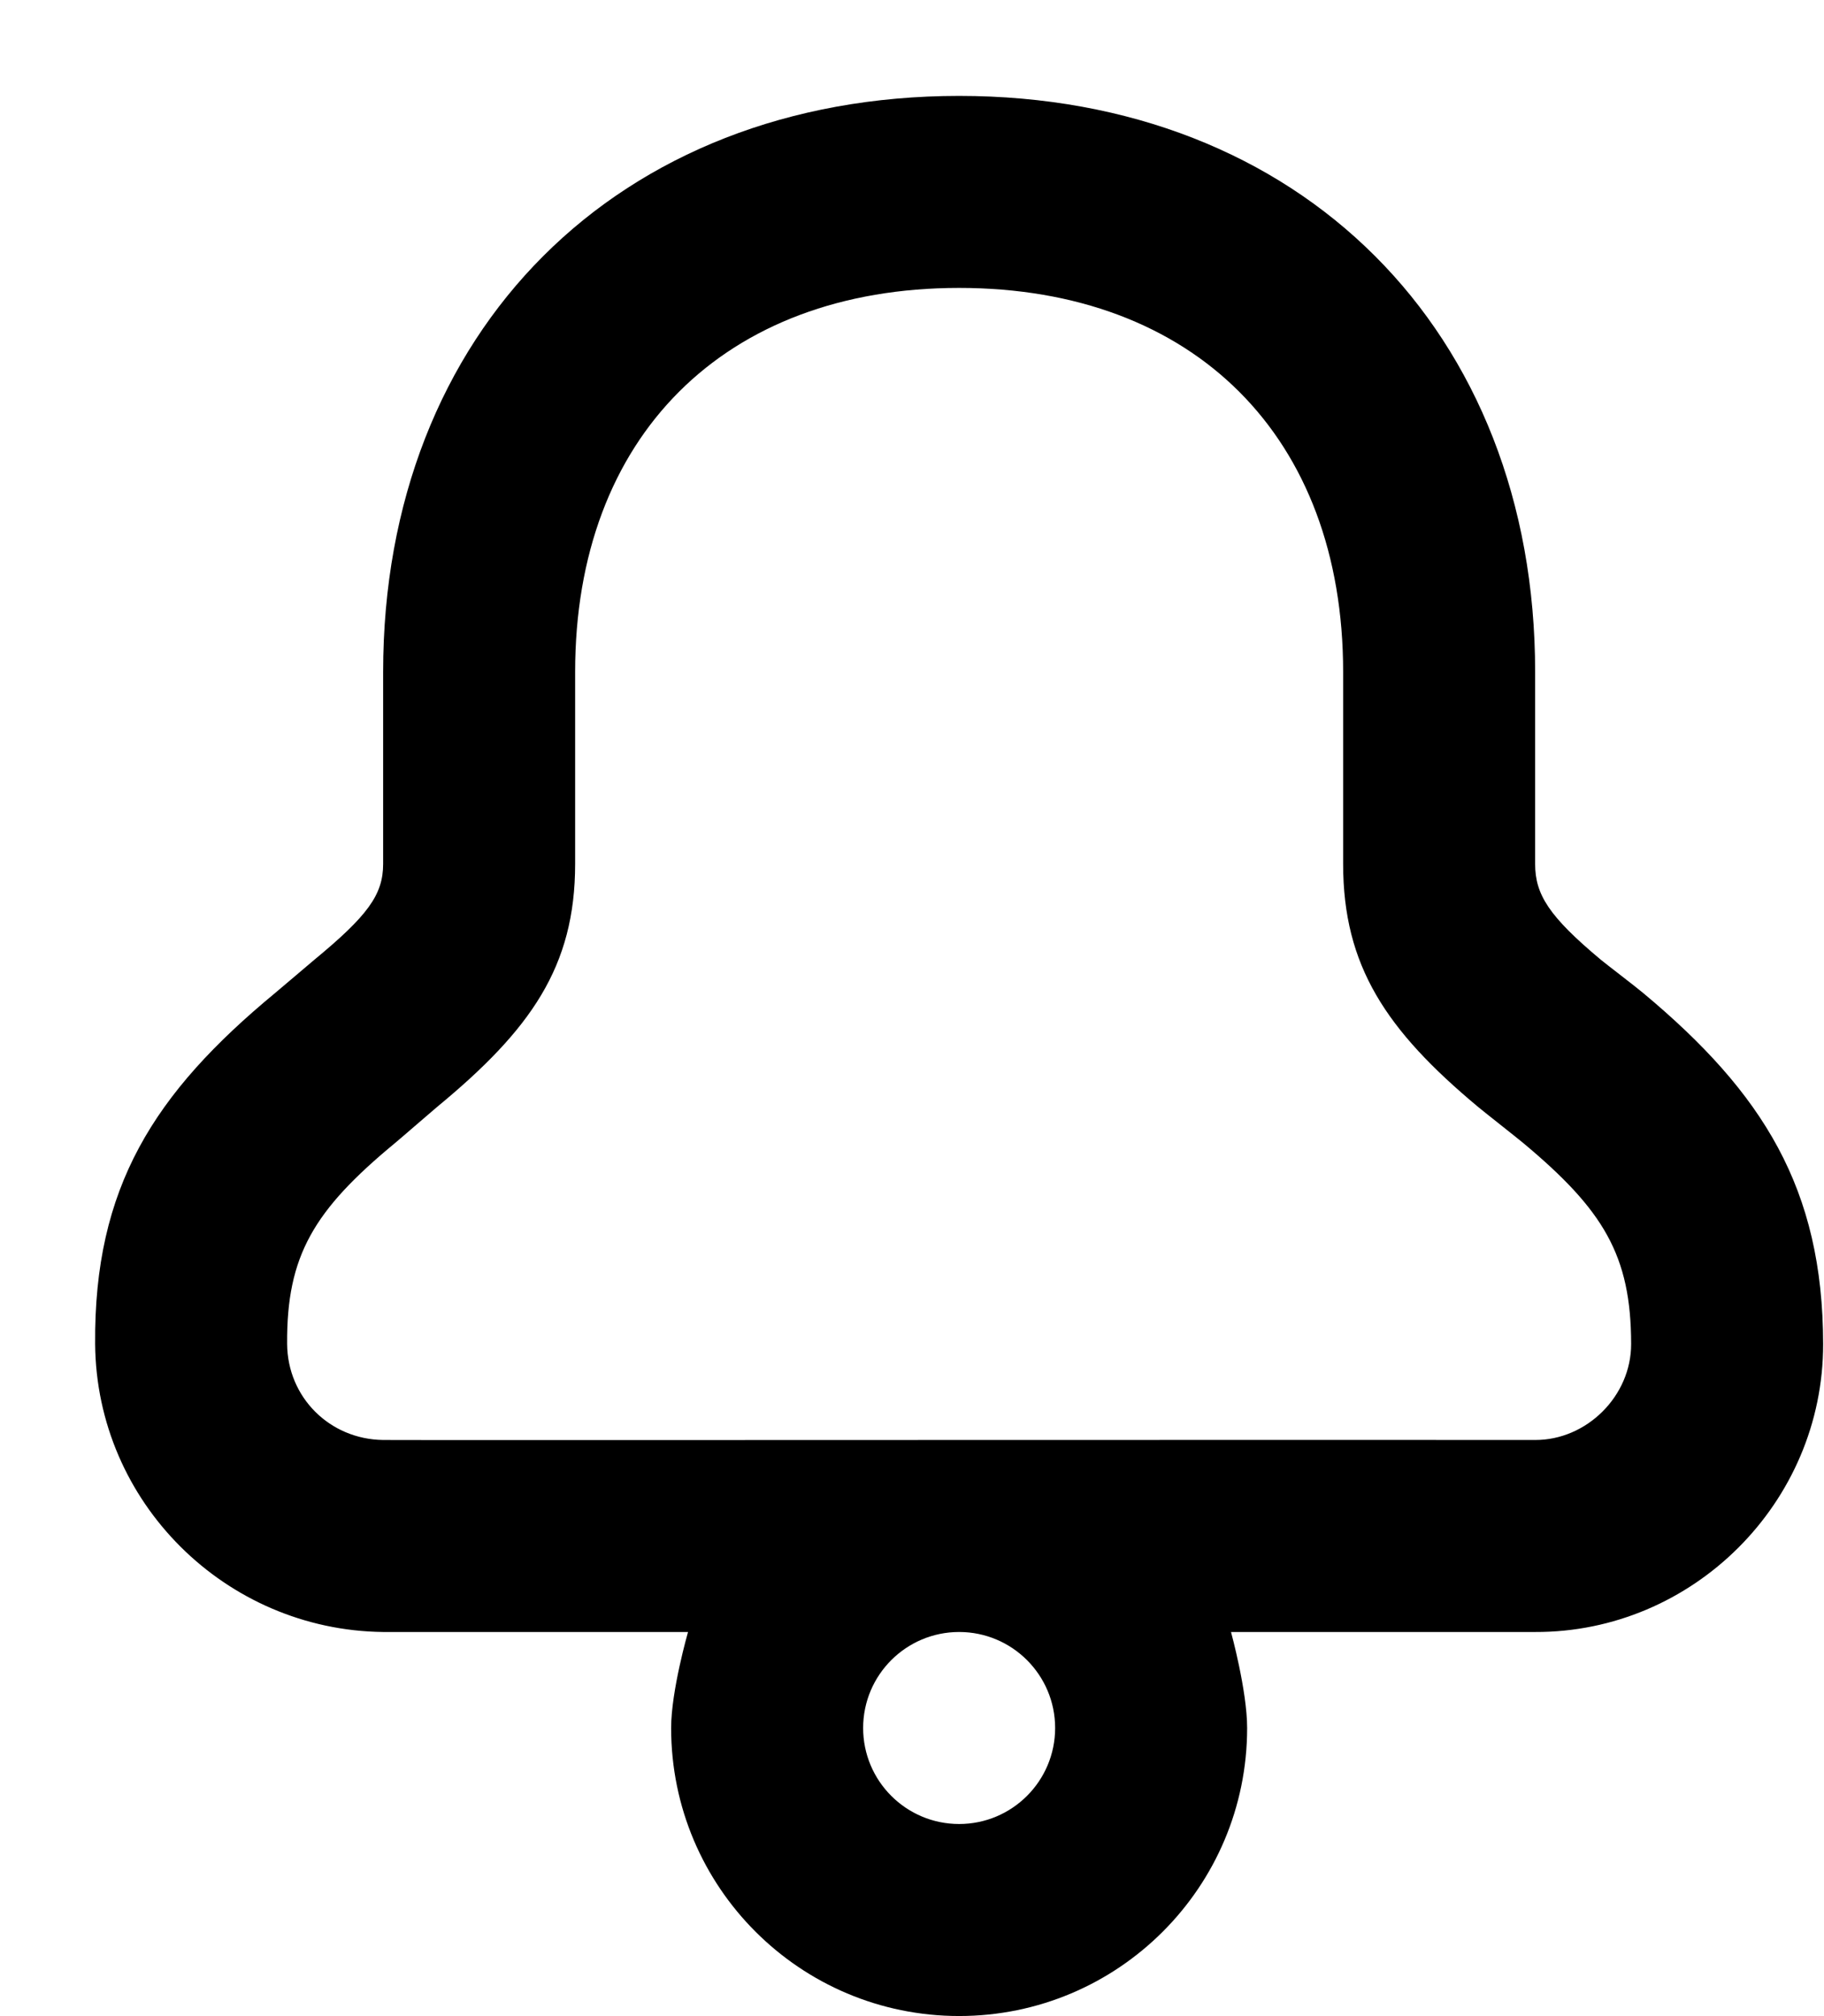<svg
  viewBox="0 0 19 21"
  xmlns="http://www.w3.org/2000/svg"
>
  <path
    d="M9.991 0.999C6.439 0.999 3.991 3.447 3.991 6.999C3.991 7.484 3.991 8.969 3.991 8.999C3.991 9.321 3.828 9.54 3.272 9.999C3.209 10.051 2.945 10.278 2.866 10.343C1.601 11.389 0.978 12.369 0.991 13.999C1.004 15.647 2.348 16.98 3.991 16.999H7.167C7.167 16.999 6.991 17.61 6.991 17.999C6.991 19.656 8.334 20.999 9.991 20.999C11.648 20.999 12.991 19.656 12.991 17.999C12.991 17.61 12.823 16.999 12.823 16.999H15.991C17.631 17.005 18.993 15.654 18.991 13.999C18.989 12.381 18.365 11.384 17.116 10.343C17.034 10.274 16.744 10.053 16.678 9.999C16.134 9.545 15.991 9.317 15.991 8.999C15.991 7.749 15.991 6.999 15.991 6.999C15.991 3.447 13.543 0.999 9.991 0.999ZM9.991 2.999C12.439 2.999 13.991 4.551 13.991 6.999C13.991 6.999 13.991 7.749 13.991 8.999C13.991 10.061 14.439 10.731 15.397 11.53C15.473 11.593 15.794 11.845 15.866 11.905C16.704 12.604 16.99 13.077 16.991 13.999C16.992 14.543 16.526 15.001 15.991 14.999C15.802 14.998 12.891 14.998 9.991 14.999C7.091 15 4.203 15.001 3.991 14.999C3.433 14.992 2.995 14.554 2.991 13.999C2.984 13.079 3.269 12.605 4.116 11.905C4.185 11.848 4.481 11.59 4.553 11.53C5.527 10.726 5.991 10.071 5.991 8.999C5.991 8.969 5.991 7.484 5.991 6.999C5.991 4.551 7.543 2.999 9.991 2.999ZM9.991 16.999C10.543 16.999 10.991 17.447 10.991 17.999C10.991 18.551 10.543 18.999 9.991 18.999C9.439 18.999 8.991 18.551 8.991 17.999C8.991 17.447 9.439 16.999 9.991 16.999Z"
  />
</svg>
